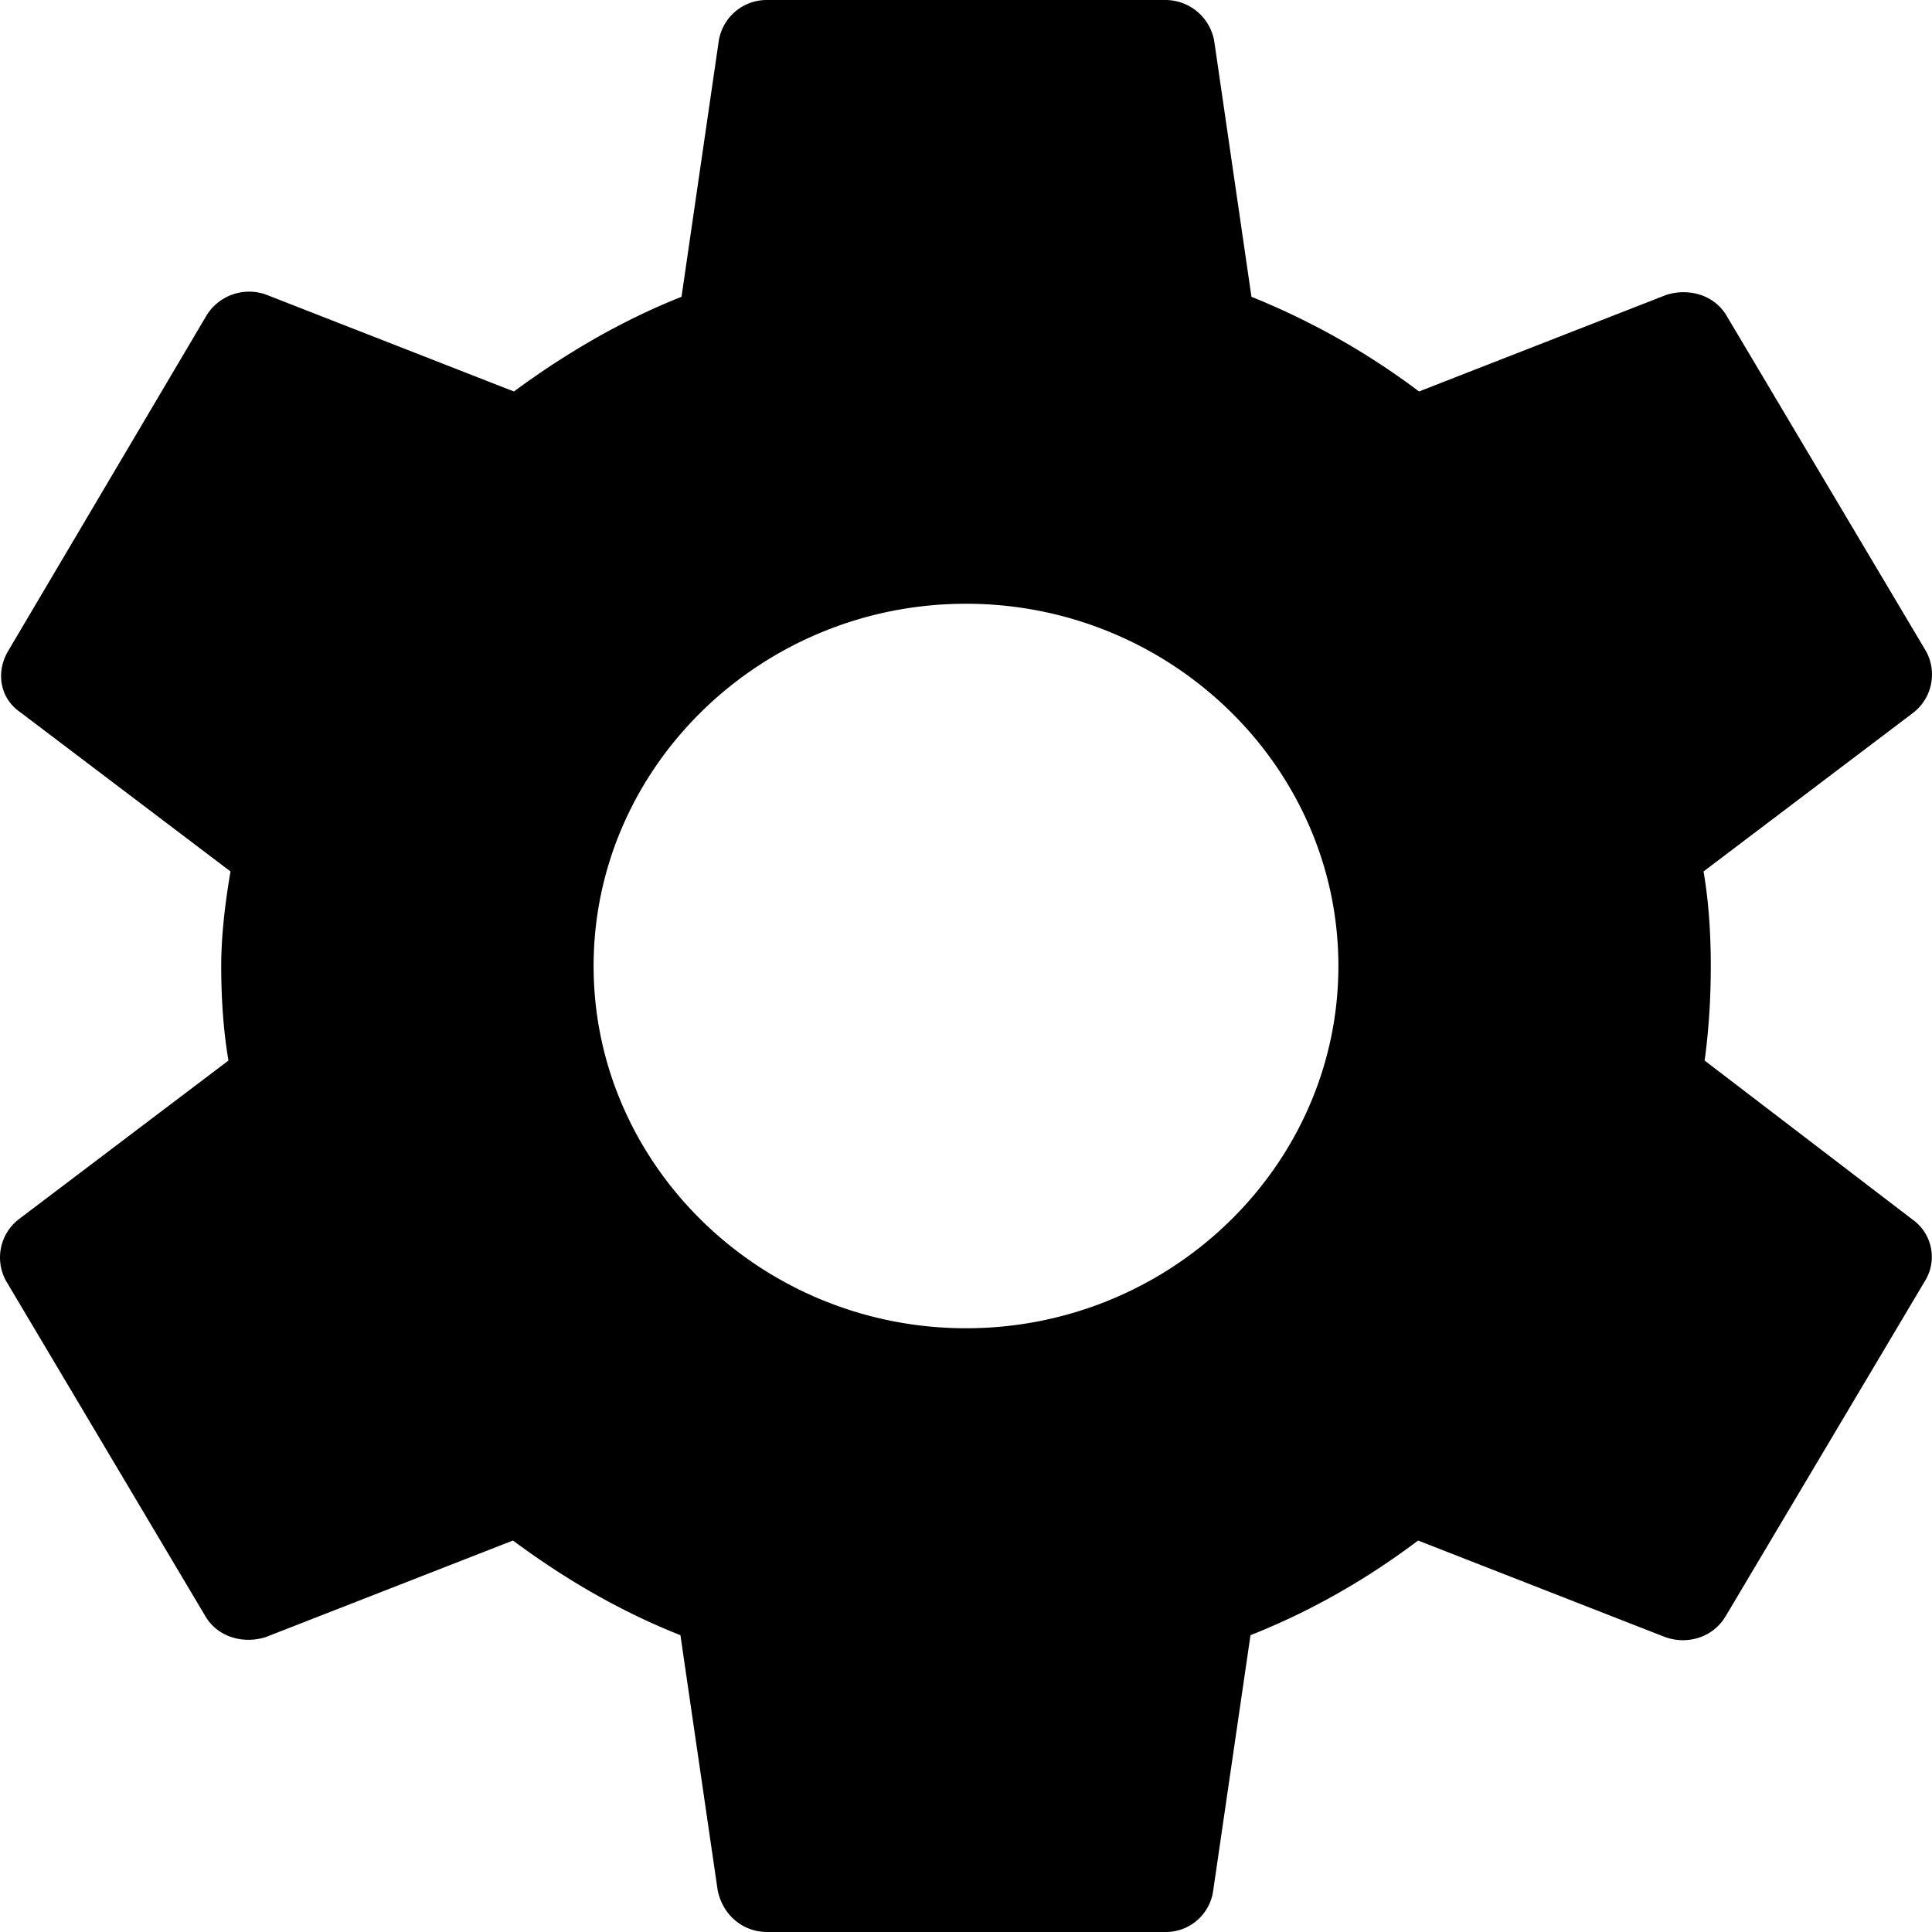<svg xmlns="http://www.w3.org/2000/svg" fill="none" viewBox="0 0 16 16"><path fill="currentColor" d="M14.117 8.783c.034-.25.051-.508.051-.783 0-.267-.017-.533-.06-.783l1.74-1.317a.401.401 0 0 0 .102-.508l-1.645-2.767c-.102-.183-.317-.242-.505-.183l-2.048.8a6.093 6.093 0 0 0-1.388-.784L10.056.342A.411.411 0 0 0 9.645 0h-3.29a.402.402 0 0 0-.403.342l-.308 2.116c-.505.2-.968.475-1.388.784l-2.047-.8a.414.414 0 0 0-.506.183L.067 5.392c-.103.175-.069.391.103.508l1.739 1.317c-.043.25-.077.525-.077.783s.017.533.06.783L.152 10.1a.401.401 0 0 0-.102.508l1.645 2.767c.102.183.317.242.505.183l2.048-.8c.428.317.882.584 1.387.784l.309 2.116c.043.2.205.342.411.342h3.29a.396.396 0 0 0 .402-.342l.309-2.116c.505-.2.968-.467 1.388-.784l2.047.8c.189.067.403 0 .506-.183l1.645-2.767a.379.379 0 0 0-.103-.508l-1.722-1.317ZM8 11c-1.696 0-3.084-1.35-3.084-3S6.304 5 8 5c1.696 0 3.084 1.35 3.084 3S9.696 11 8 11Z"/></svg>